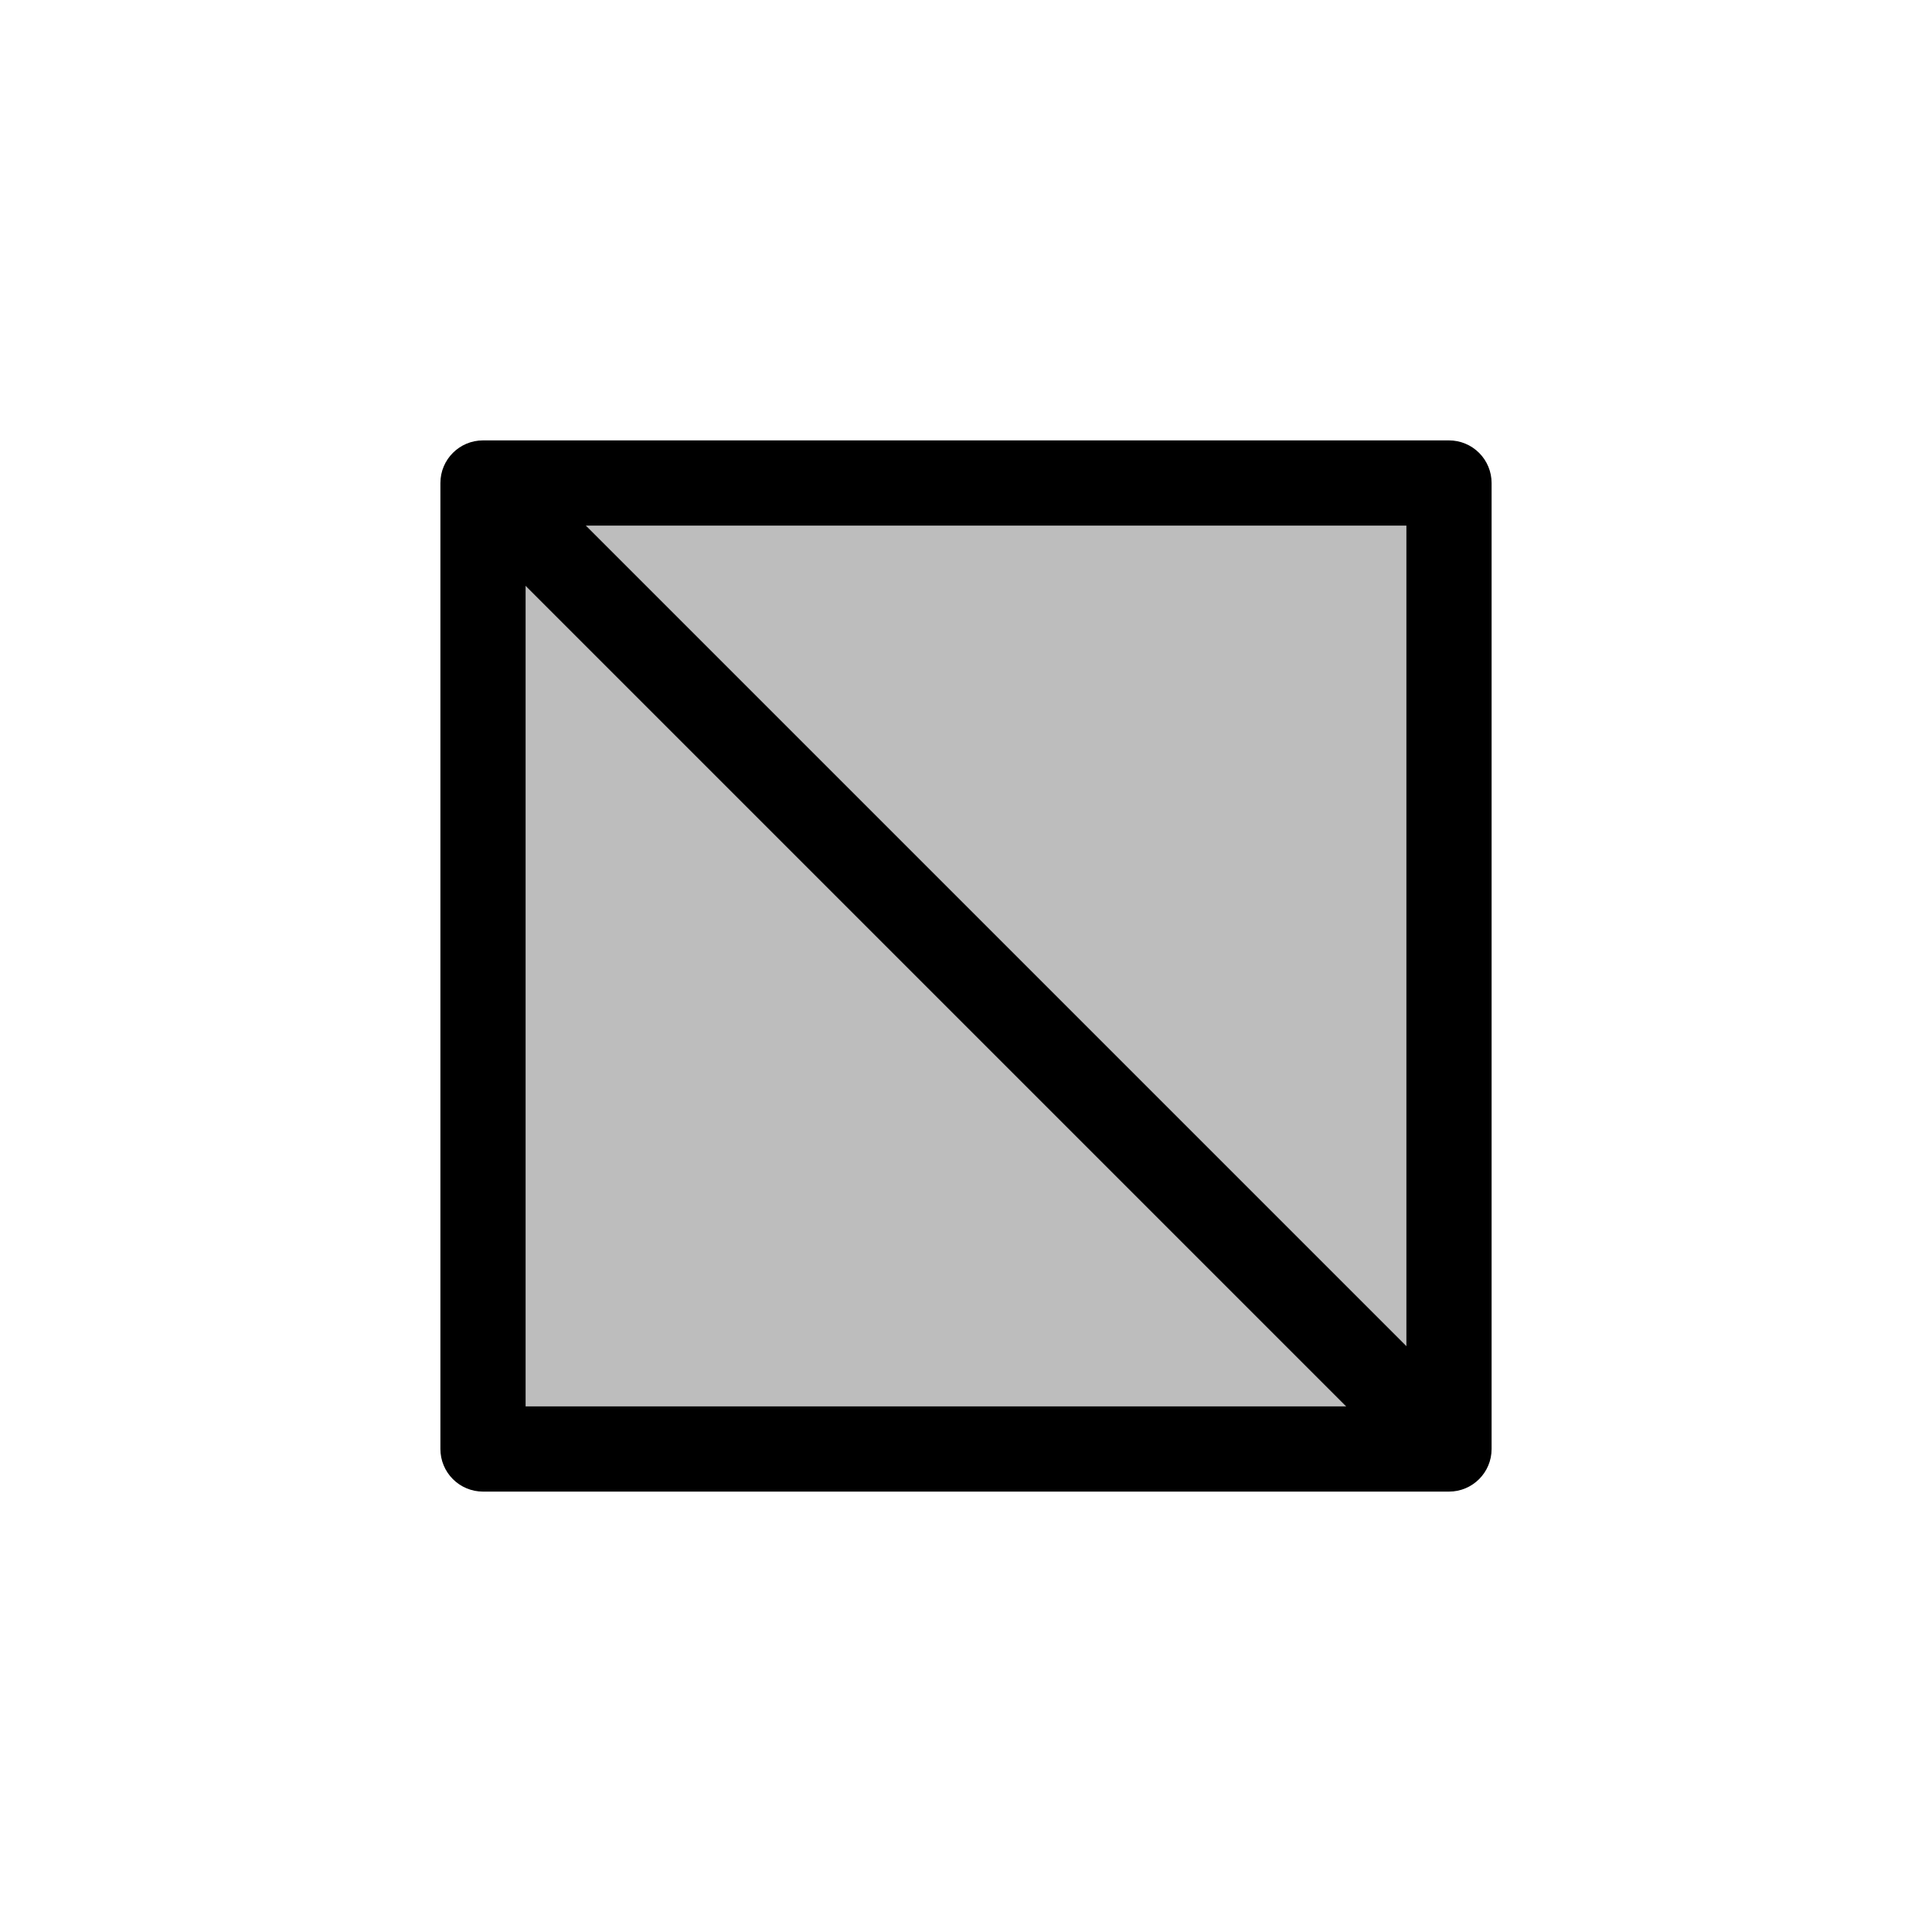 <?xml version="1.0" encoding="utf-8"?>
<!-- Generator: Adobe Illustrator 16.0.0, SVG Export Plug-In . SVG Version: 6.00 Build 0)  -->
<!DOCTYPE svg PUBLIC "-//W3C//DTD SVG 1.1//EN" "http://www.w3.org/Graphics/SVG/1.1/DTD/svg11.dtd">
<svg version="1.1" xmlns="http://www.w3.org/2000/svg" xmlns:xlink="http://www.w3.org/1999/xlink" x="0px" y="0px"
	 width="453.543px" height="453.543px" viewBox="0 0 453.543 453.543" enable-background="new 0 0 453.543 453.543"
	 xml:space="preserve">
<g id="kvadrat">
</g>
<g id="bg" display="none">
	<rect x="-1343.195" y="-8398.64" display="inline" width="15266.867" height="13678.951"/>
</g>
<g id="barvno" display="none">
	<g display="inline">
		
			<rect x="113.386" y="113.385" fill="#84D7CE" stroke="#000000" stroke-width="20" stroke-linecap="round" stroke-linejoin="round" stroke-miterlimit="10" width="226.771" height="226.773"/>
		
			<line fill="#84D7CE" stroke="#000000" stroke-width="20" stroke-linecap="round" stroke-linejoin="round" stroke-miterlimit="10" x1="329.953" y1="329.955" x2="123.588" y2="123.59"/>
	</g>
	<g id="rdeča7bela" display="inline">
	</g>
	
		<rect x="-1853.48" y="-8818.648" display="inline" fill="none" stroke="#000000" stroke-miterlimit="10" width="16736" height="13952"/>
</g>
<g id="sivinsko">
	<g>
		<g>
			<rect x="113.386" y="113.385" fill="#BDBDBD" width="226.771" height="226.773"/>
			<path d="M340.157,350.158H113.386c-2.652,0-5.196-1.054-7.071-2.929c-1.875-1.876-2.929-4.419-2.929-7.071l0-226.773
				c0-5.522,4.477-10,10-10h226.771c2.652,0,5.196,1.054,7.071,2.929c1.876,1.876,2.929,4.419,2.929,7.071l0,226.773
				C350.157,345.681,345.68,350.158,340.157,350.158z M123.386,330.158h206.771l0-206.773H123.386L123.386,330.158z"/>
		</g>
		<g>
			<line fill="#BDBDBD" x1="329.953" y1="329.955" x2="123.588" y2="123.59"/>
			<path d="M329.953,339.955c-2.56,0-5.118-0.977-7.071-2.929L116.518,130.661c-3.905-3.905-3.905-10.237,0-14.143
				c3.905-3.905,10.236-3.905,14.142,0l206.365,206.365c3.905,3.905,3.905,10.237,0,14.143
				C335.072,338.979,332.512,339.955,329.953,339.955z"/>
		</g>
	</g>
	<g id="rdeča7bela_copy_3">
	</g>
	<path d="M14883.02,5133.852h-16737v-13953h16737V5133.852z M-1853.48,5132.852h16736l-0.5-13951h-16735.5l0.5,13951H-1853.48z"/>
</g>
<g id="linijsko" display="none">
	<g display="inline">
		
			<rect x="113.386" y="113.385" fill="none" stroke="#000000" stroke-width="10" stroke-linecap="round" stroke-linejoin="round" stroke-miterlimit="10" width="226.771" height="226.773"/>
		
			<line fill="none" stroke="#000000" stroke-width="10" stroke-linecap="round" stroke-linejoin="round" stroke-miterlimit="10" x1="335.112" y1="335.114" x2="118.43" y2="118.431"/>
	</g>
	<g id="rdeča7bela_copy" display="inline">
	</g>
</g>
<g id="pivot">
	<circle fill="none" cx="225.45" cy="328.736" r="14.133"/>
</g>
</svg>
